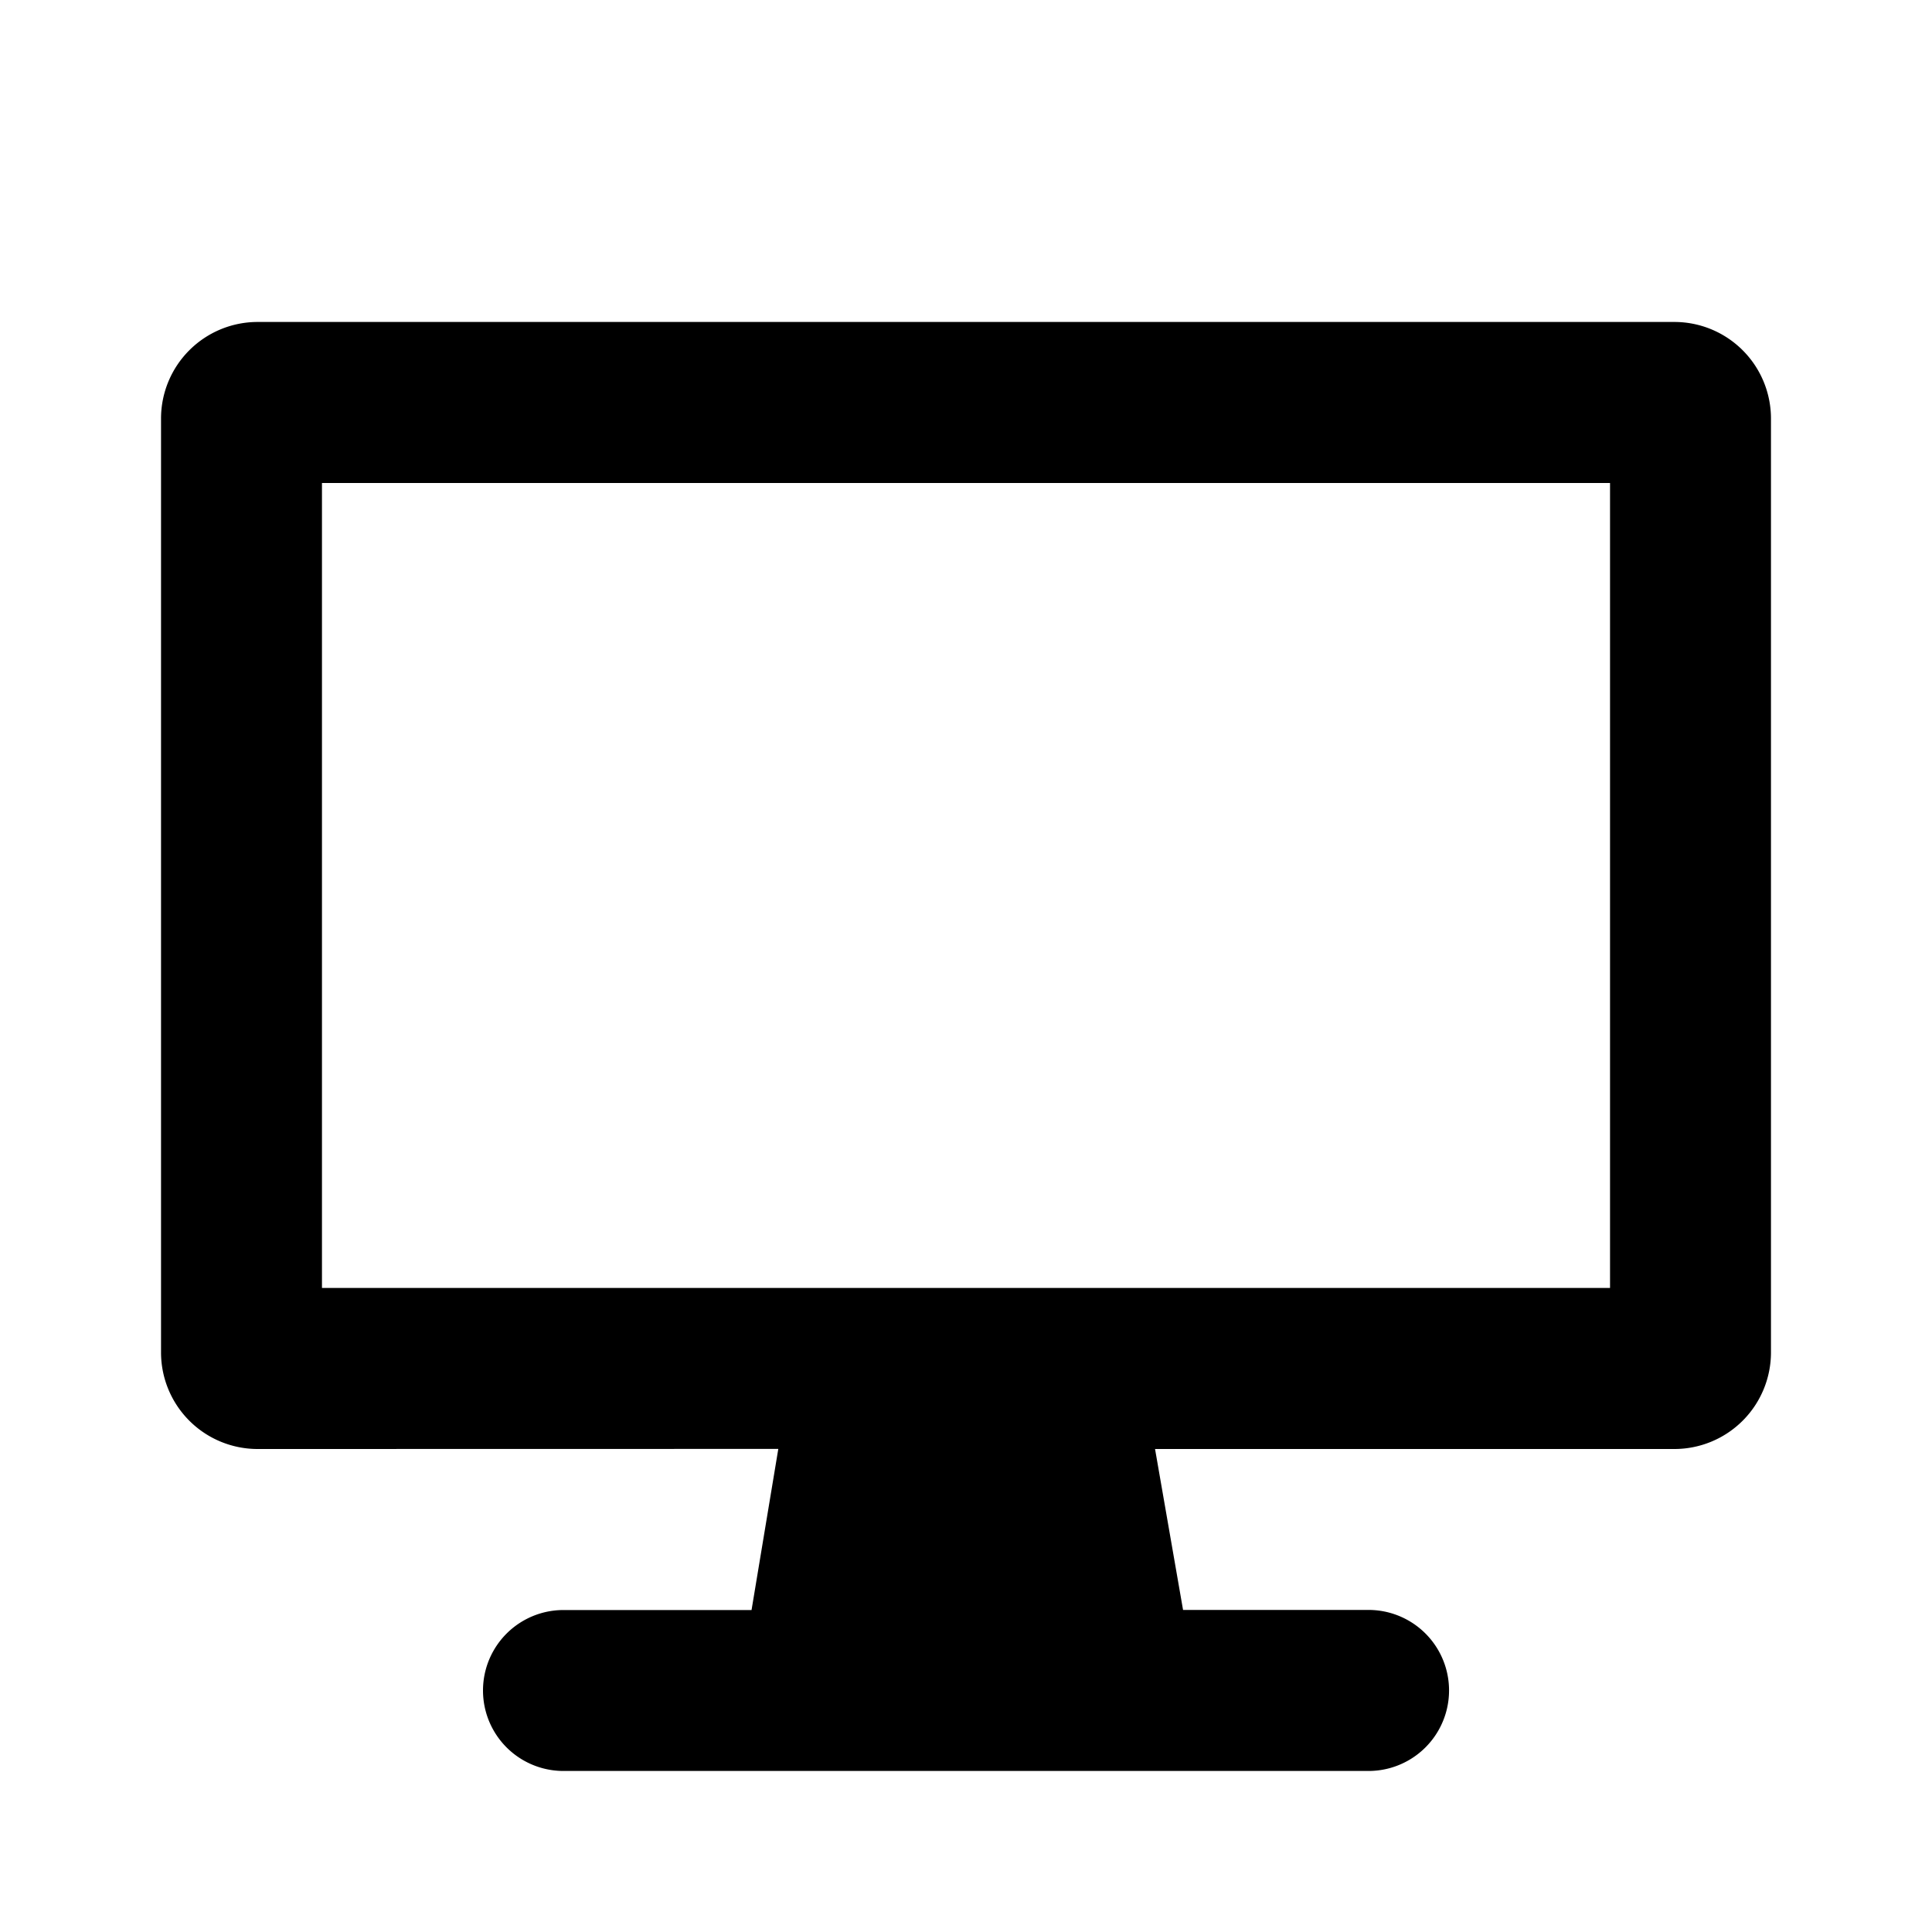 <svg width="20" height="20" viewBox="0 0 20 20" xmlns="http://www.w3.org/2000/svg">
    <path d="M5.833 18.333a.833.833 0 1 1 0-1.666H7.78l.277-1.668-5.39.001a1 1 0 0 1-1-1V4.333a1 1 0 0 1 1-1h14.666a1 1 0 0 1 1 1V14a1 1 0 0 1-1 1h-5.376l.29 1.666h1.92a.833.833 0 1 1 0 1.667H5.833zM16.667 5H3.333v8.333h13.334V5z" fill="currentColor" fill-rule="evenodd"/>
</svg>
